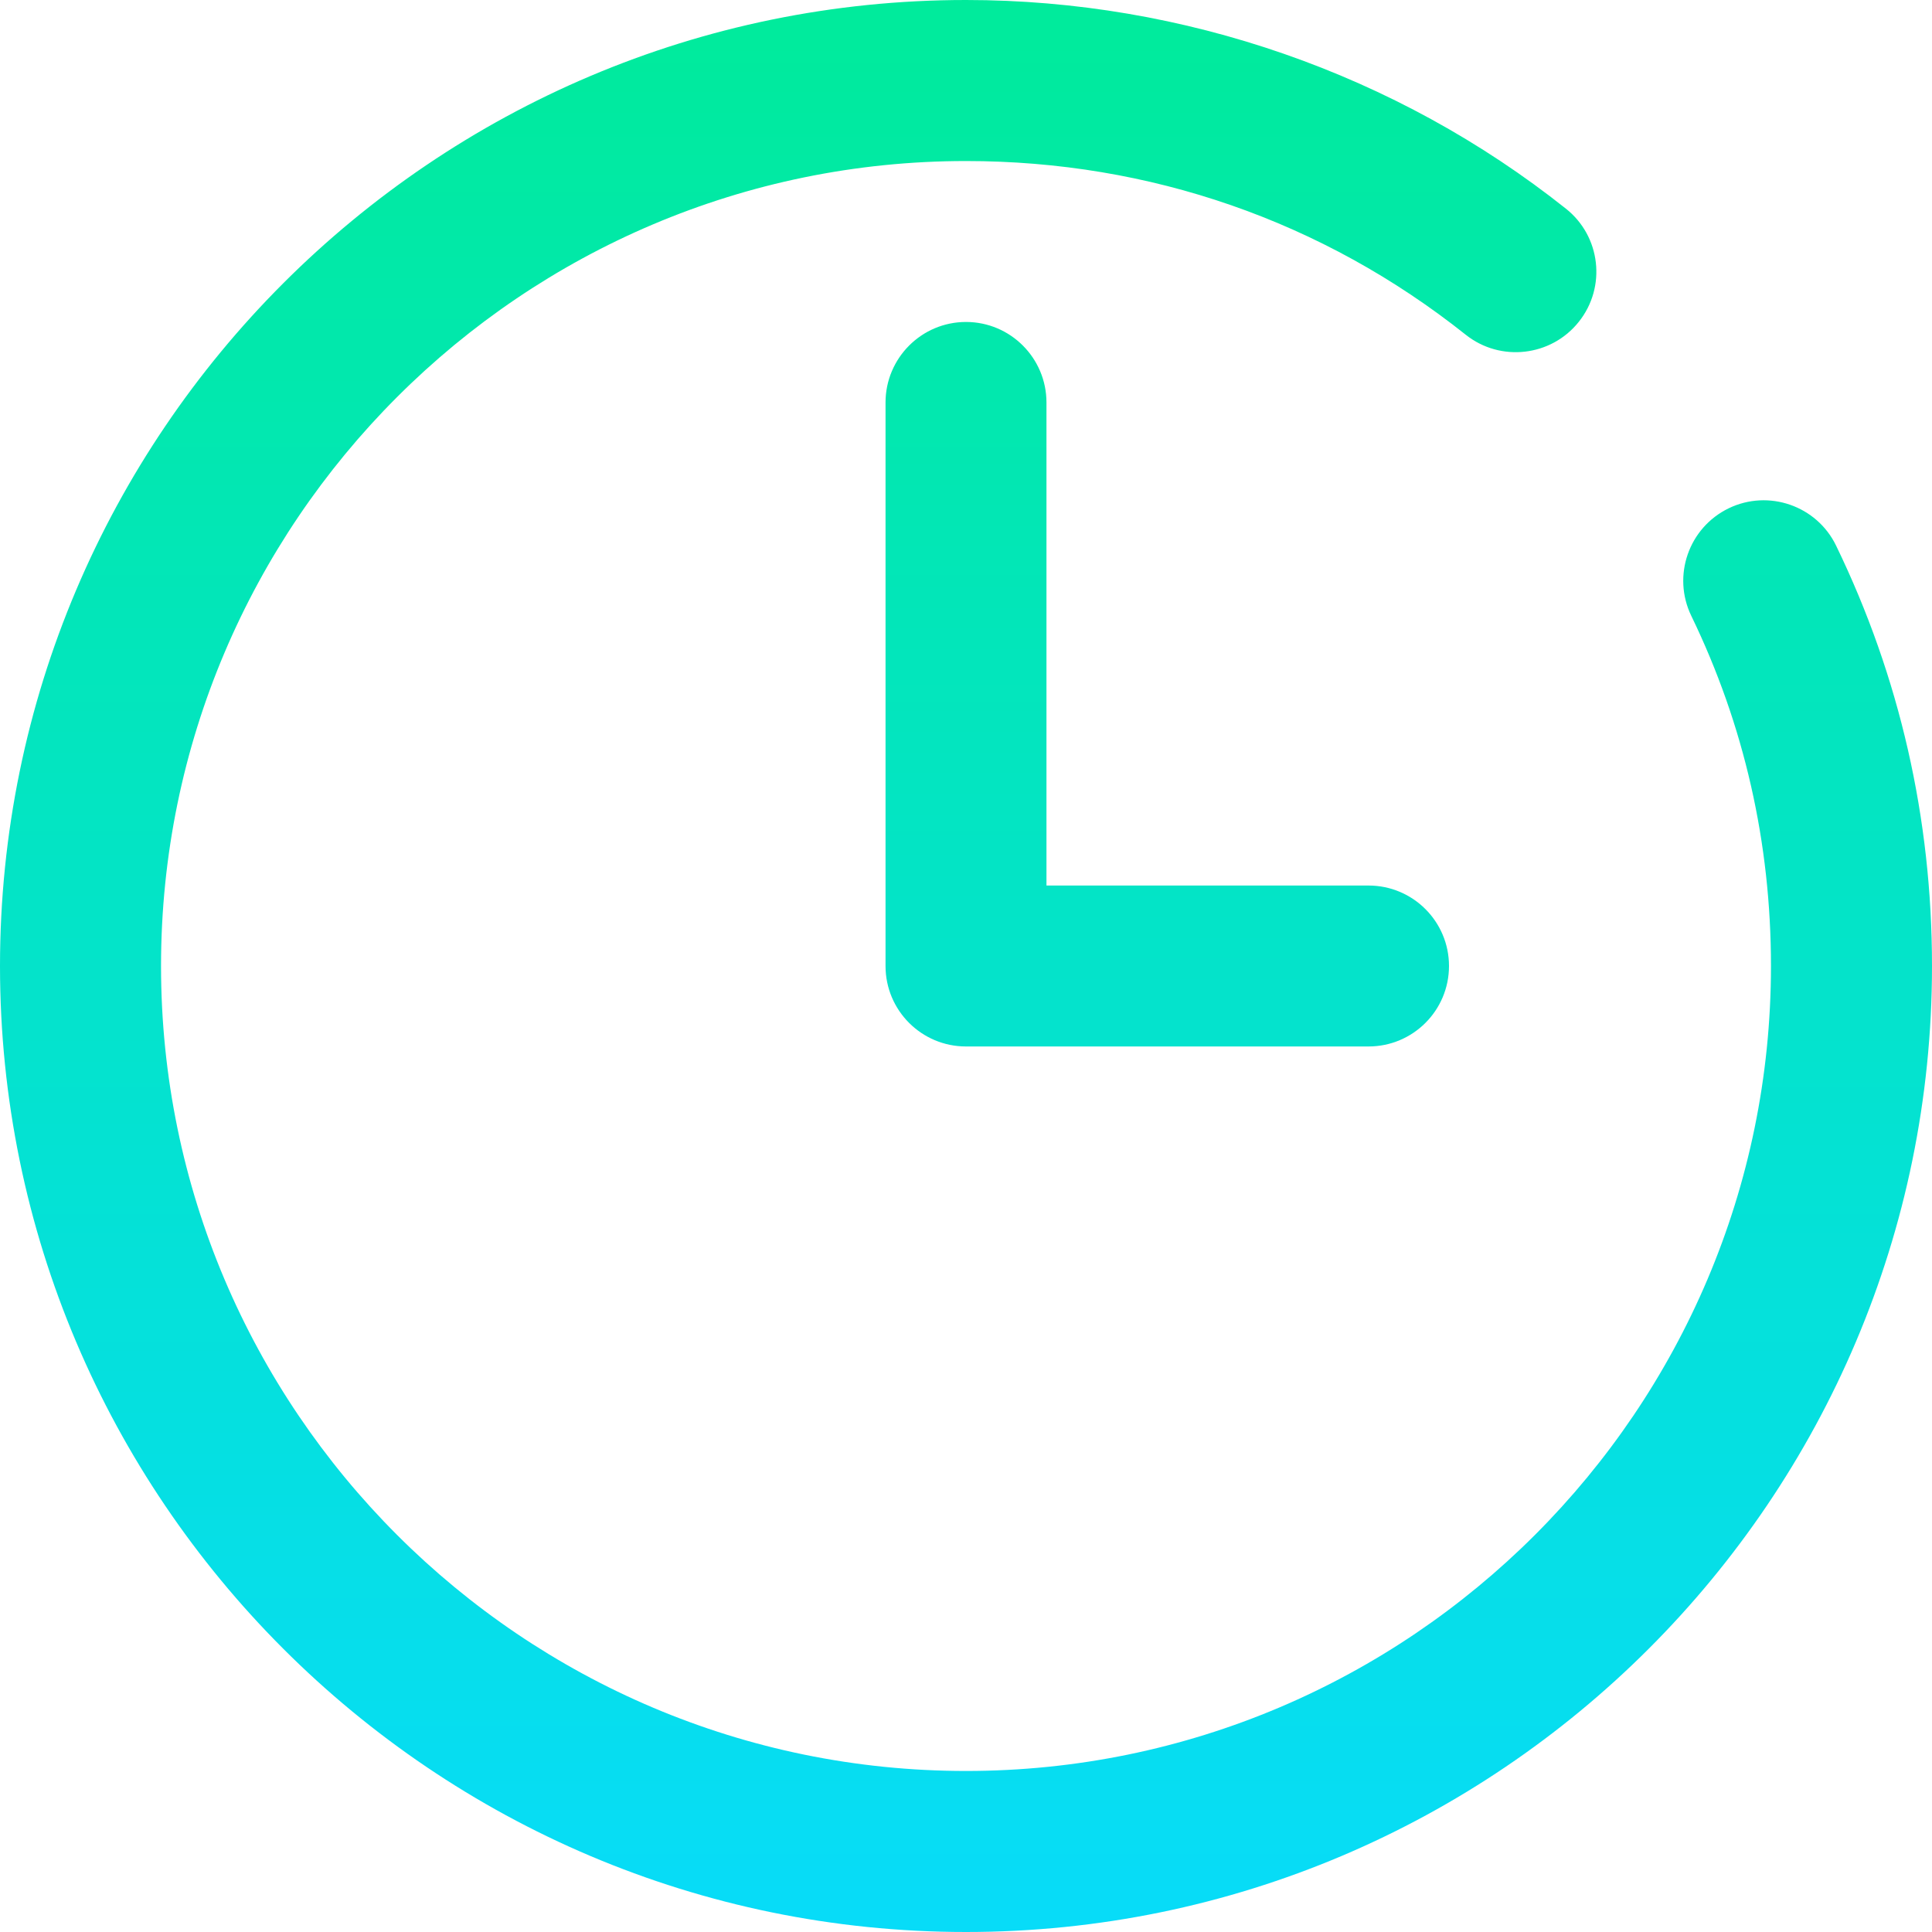 <svg width="20" height="20" viewBox="0 0 20 20" fill="none" xmlns="http://www.w3.org/2000/svg">
<path fill-rule="evenodd" clip-rule="evenodd" d="M17.508 6.375C17.308 5.961 17.481 5.463 17.895 5.262C18.308 5.062 18.808 5.235 19.008 5.65C19.666 7.008 20 8.472 20 10C20 15.514 15.514 20 10 20C4.486 20 0 15.514 0 10C0 4.486 4.486 0 10 0C12.252 0 14.458 0.767 16.21 2.16C16.571 2.446 16.631 2.971 16.344 3.331C16.058 3.691 15.532 3.751 15.173 3.465C13.693 2.288 11.904 1.667 10 1.667C5.405 1.667 1.667 5.405 1.667 10C1.667 14.595 5.405 18.333 10 18.333C14.595 18.333 18.333 14.595 18.333 10C18.333 8.725 18.056 7.506 17.508 6.375ZM9.167 4.167C9.167 3.707 9.54 3.333 10 3.333C10.46 3.333 10.833 3.707 10.833 4.167V9.167H14.167C14.627 9.167 15 9.54 15 10C15 10.46 14.627 10.833 14.167 10.833H10C9.54 10.833 9.167 10.46 9.167 10V4.167Z" fill="url(#paint0_linear)"/>
<defs>
<linearGradient id="paint0_linear" x1="0.077" y1="0" x2="0.077" y2="19.846" gradientUnits="userSpaceOnUse">
<stop stop-color="#00EB9B"/>
<stop offset="1" stop-color="#07DCF8"/>
</linearGradient>
</defs>
</svg>

